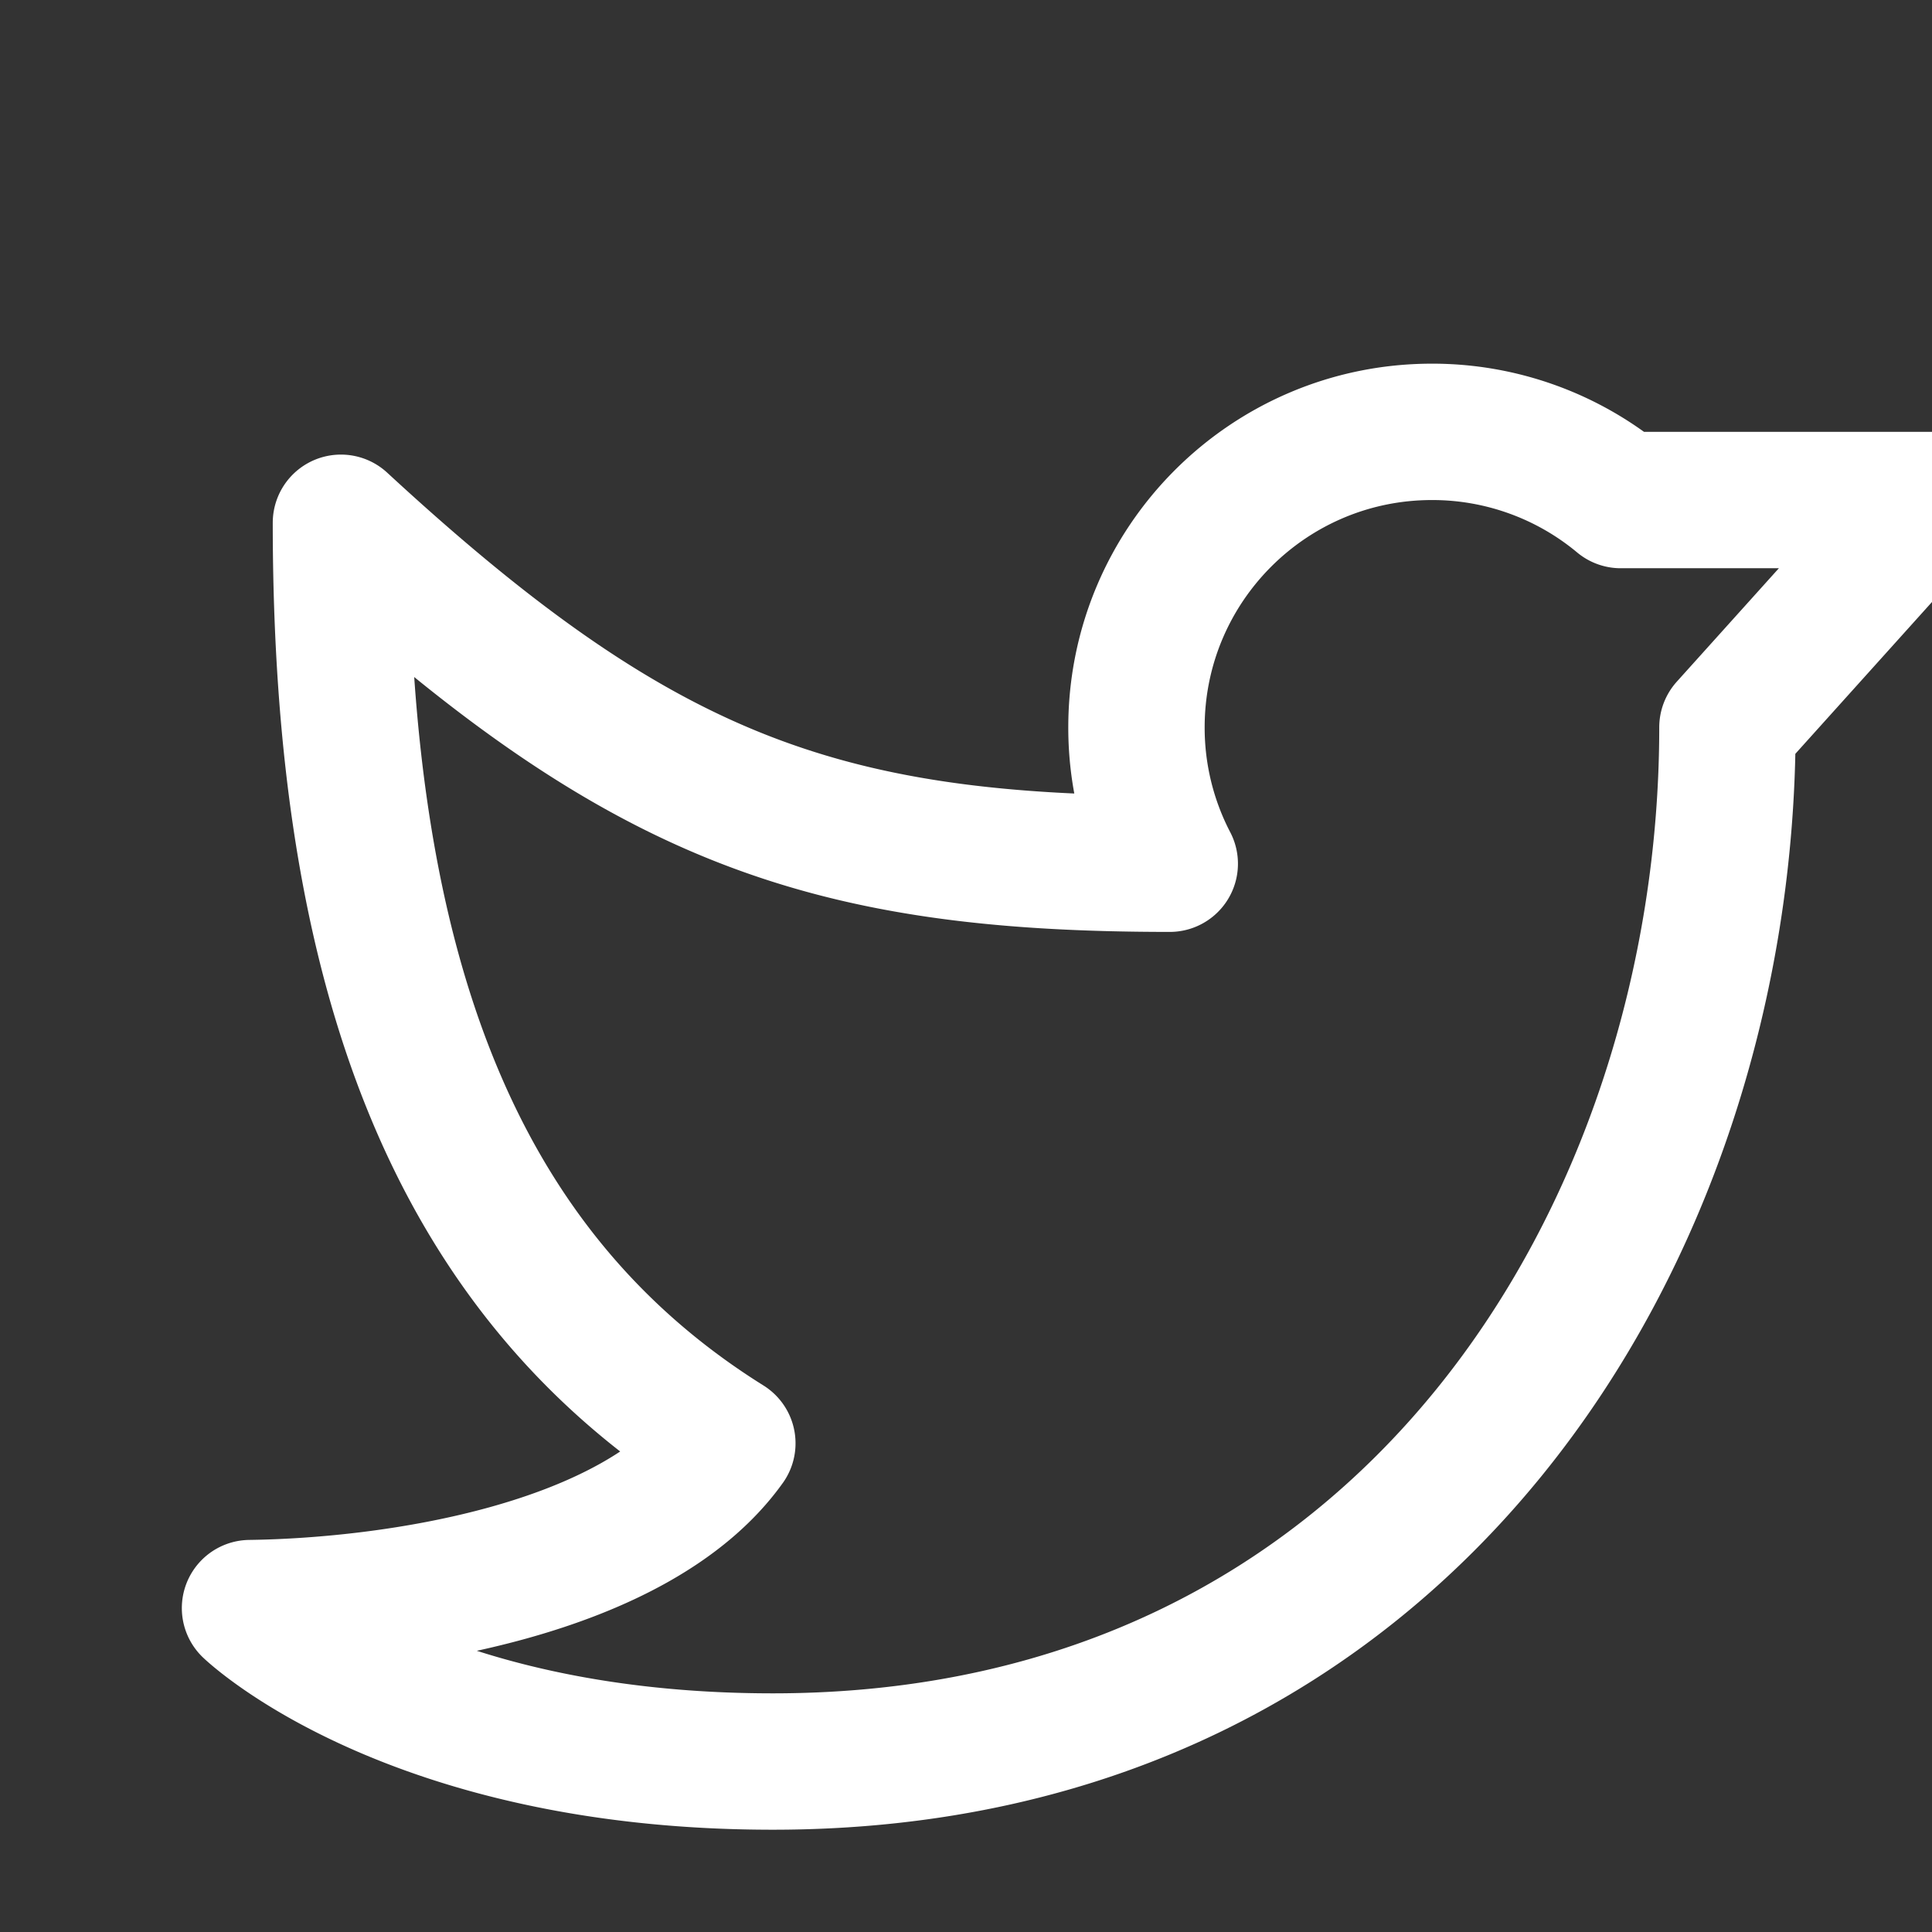 <svg width="31.5" height="31.5" viewBox="0 0 170 170" xmlns="http://www.w3.org/2000/svg" fill="none">
  <rect x="0" y="0" width="170" height="170" fill="#333333" stroke="none"/>
  <path stroke="white" stroke-linejoin="round" stroke-width="12" d="M126 38c-14.359 0-26 11.64-26 26a25.89 25.89 0 0 0 2.929 12C72 76 56 70 30 46c0 39.5 10 66 34 81-8 11.2-29.333 14.333-42 14.5 0 0 14 13.5 46 13.5 56 0 84-46.783 84-91l18-20h-27.386A25.892 25.892 0 0 0 126 38Z"/>
</svg>